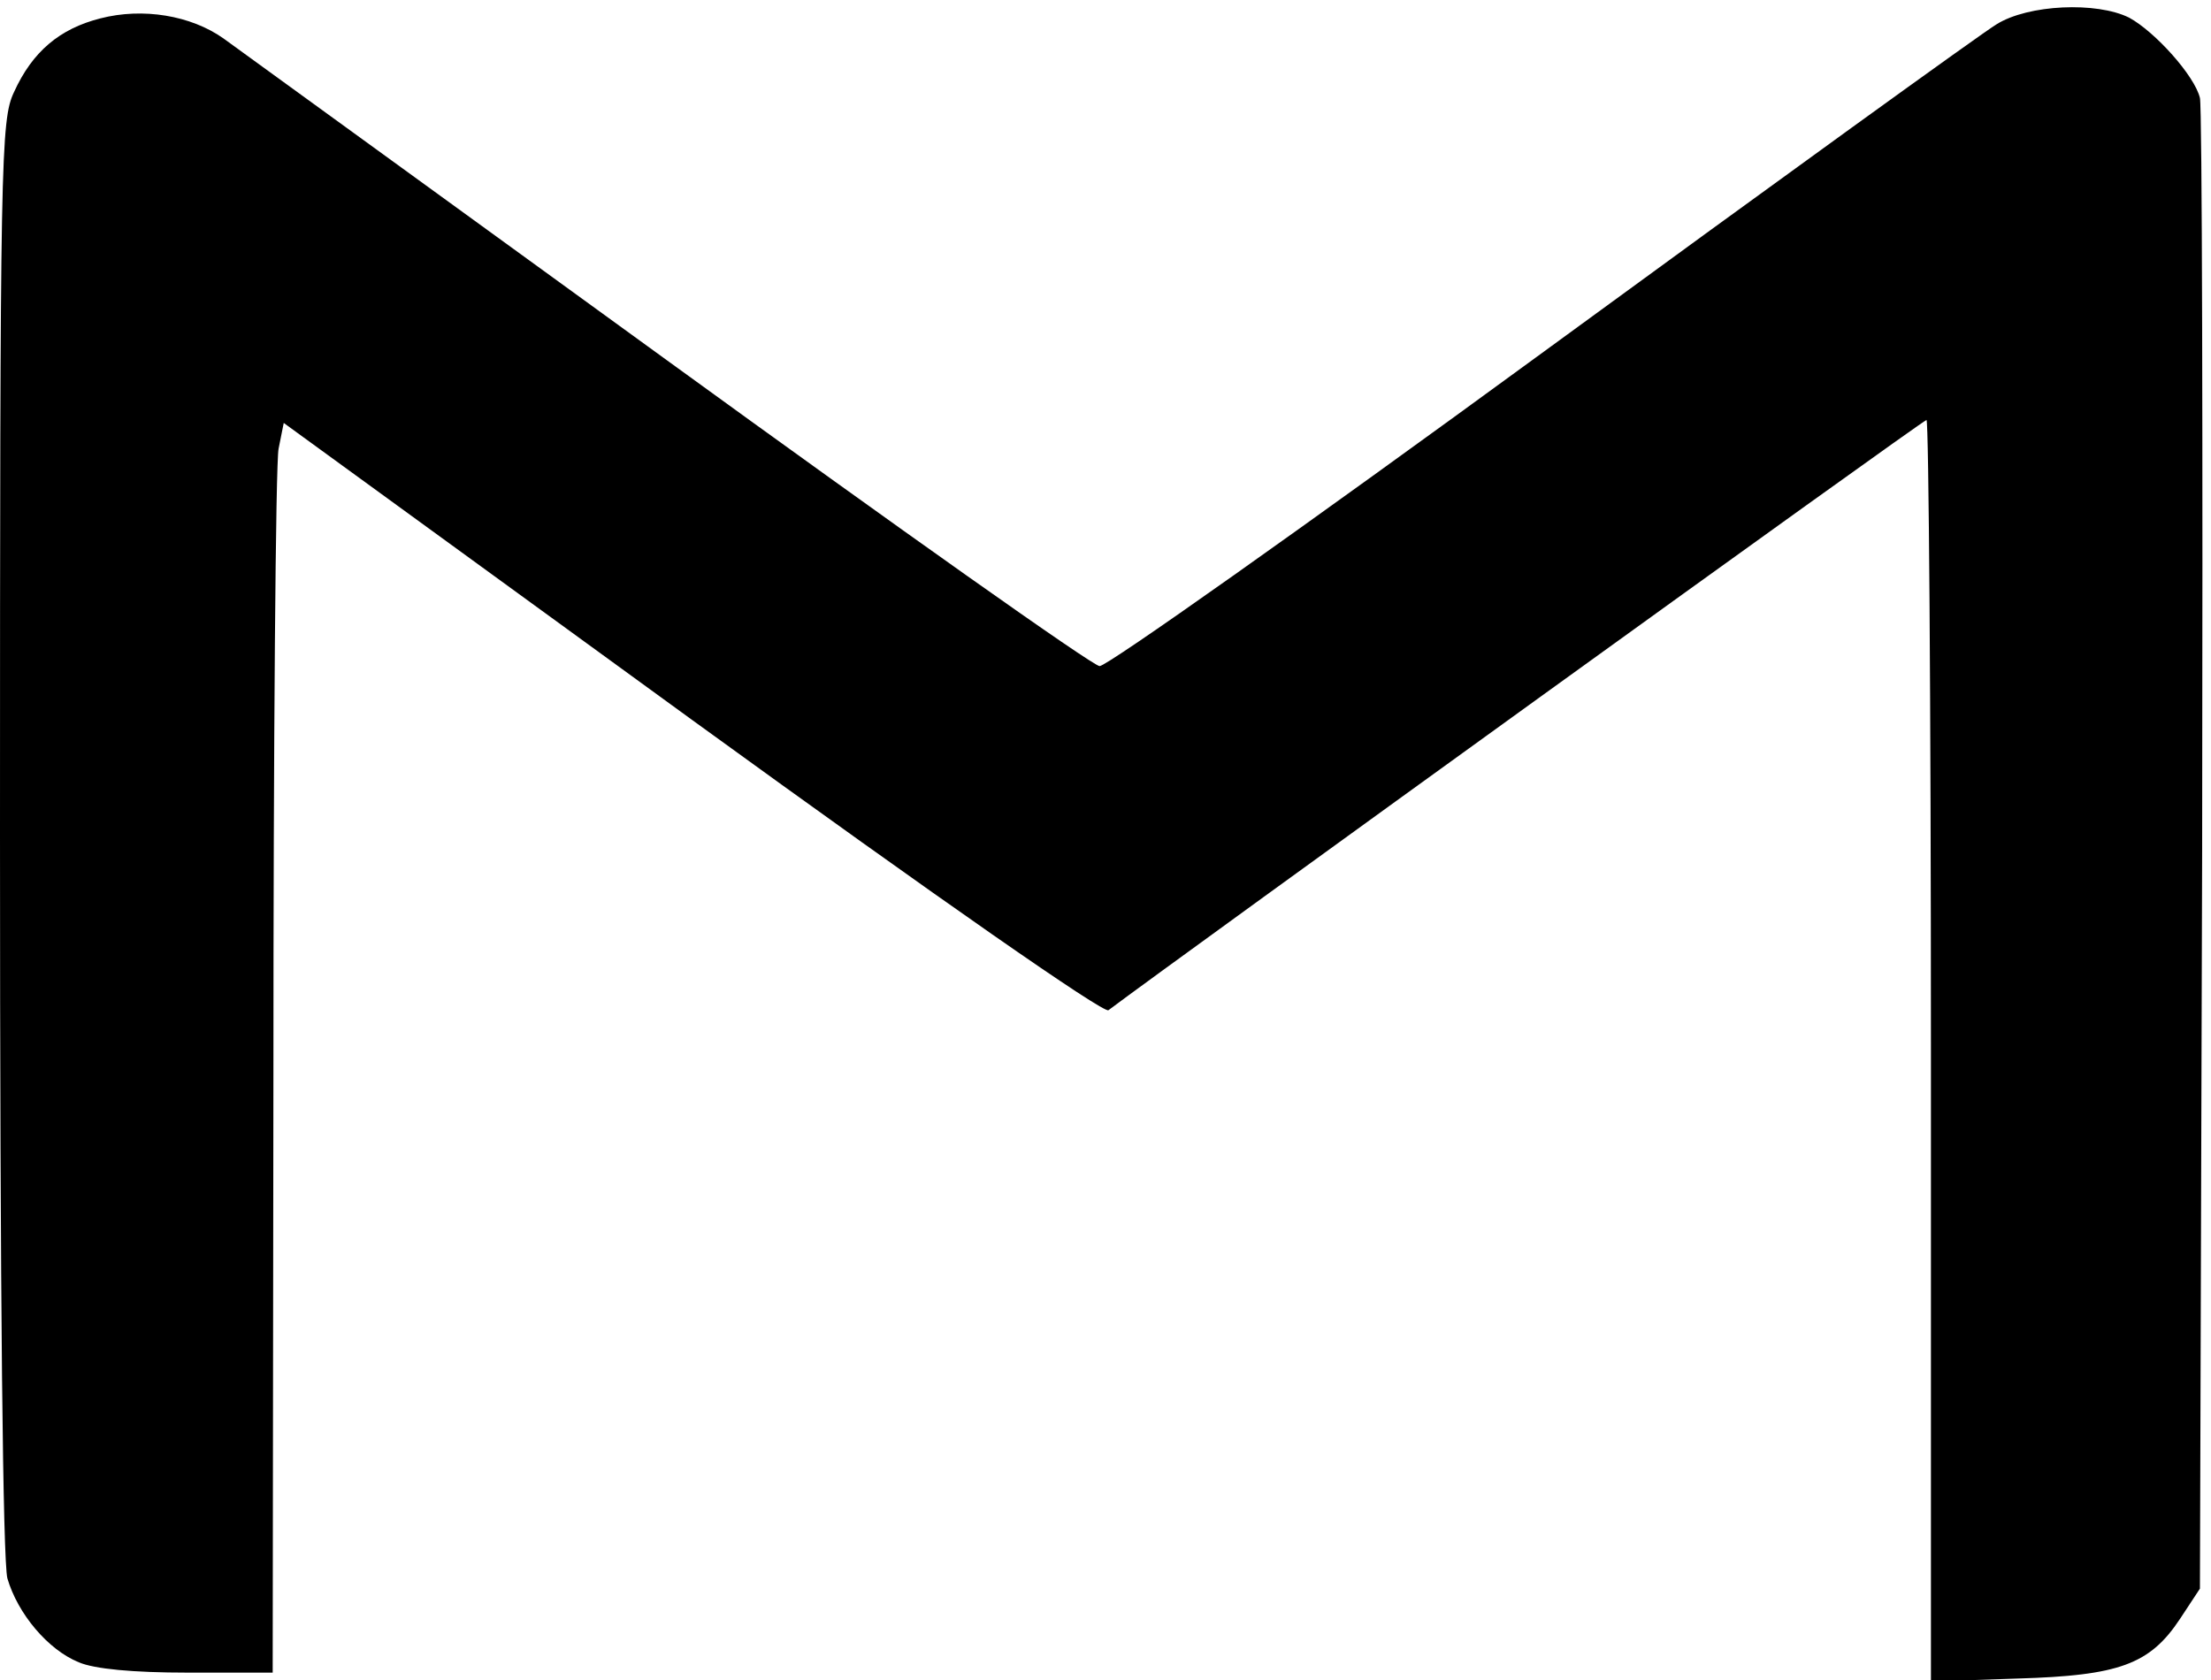 <?xml version="1.0" standalone="no"?>
<!DOCTYPE svg PUBLIC "-//W3C//DTD SVG 20010904//EN"
 "http://www.w3.org/TR/2001/REC-SVG-20010904/DTD/svg10.dtd">
<svg version="1.0" xmlns="http://www.w3.org/2000/svg"
 width="300pt" height="228pt" viewBox="0 0 300 228"
 preserveAspectRatio="xMidYMid meet">

<g transform="translate(0,228) scale(0.1,-0.1)"
fill="#000000" stroke="none">
<path d="M136 2255 c-55 -14 -92 -45 -117 -100 -18 -38 -19 -88 -19 -1010 0
-637 4 -983 10 -1007 14 -48 55 -97 97 -114 21 -9 73 -14 148 -14 l115 0 1
813 c0 446 3 828 7 848 l7 35 554 -403 c339 -246 559 -399 565 -394 89 67
1105 801 1110 801 3 0 6 -385 6 -856 l0 -856 118 4 c137 4 179 19 220 81 l27
41 3 1000 c1 551 0 1011 -3 1023 -7 30 -61 90 -96 109 -44 22 -137 18 -180 -9
-20 -12 -298 -213 -618 -447 -320 -234 -590 -425 -599 -424 -9 0 -273 187
-587 415 -314 228 -584 424 -602 437 -44 31 -109 42 -167 27z"/>
</g>
</svg>
